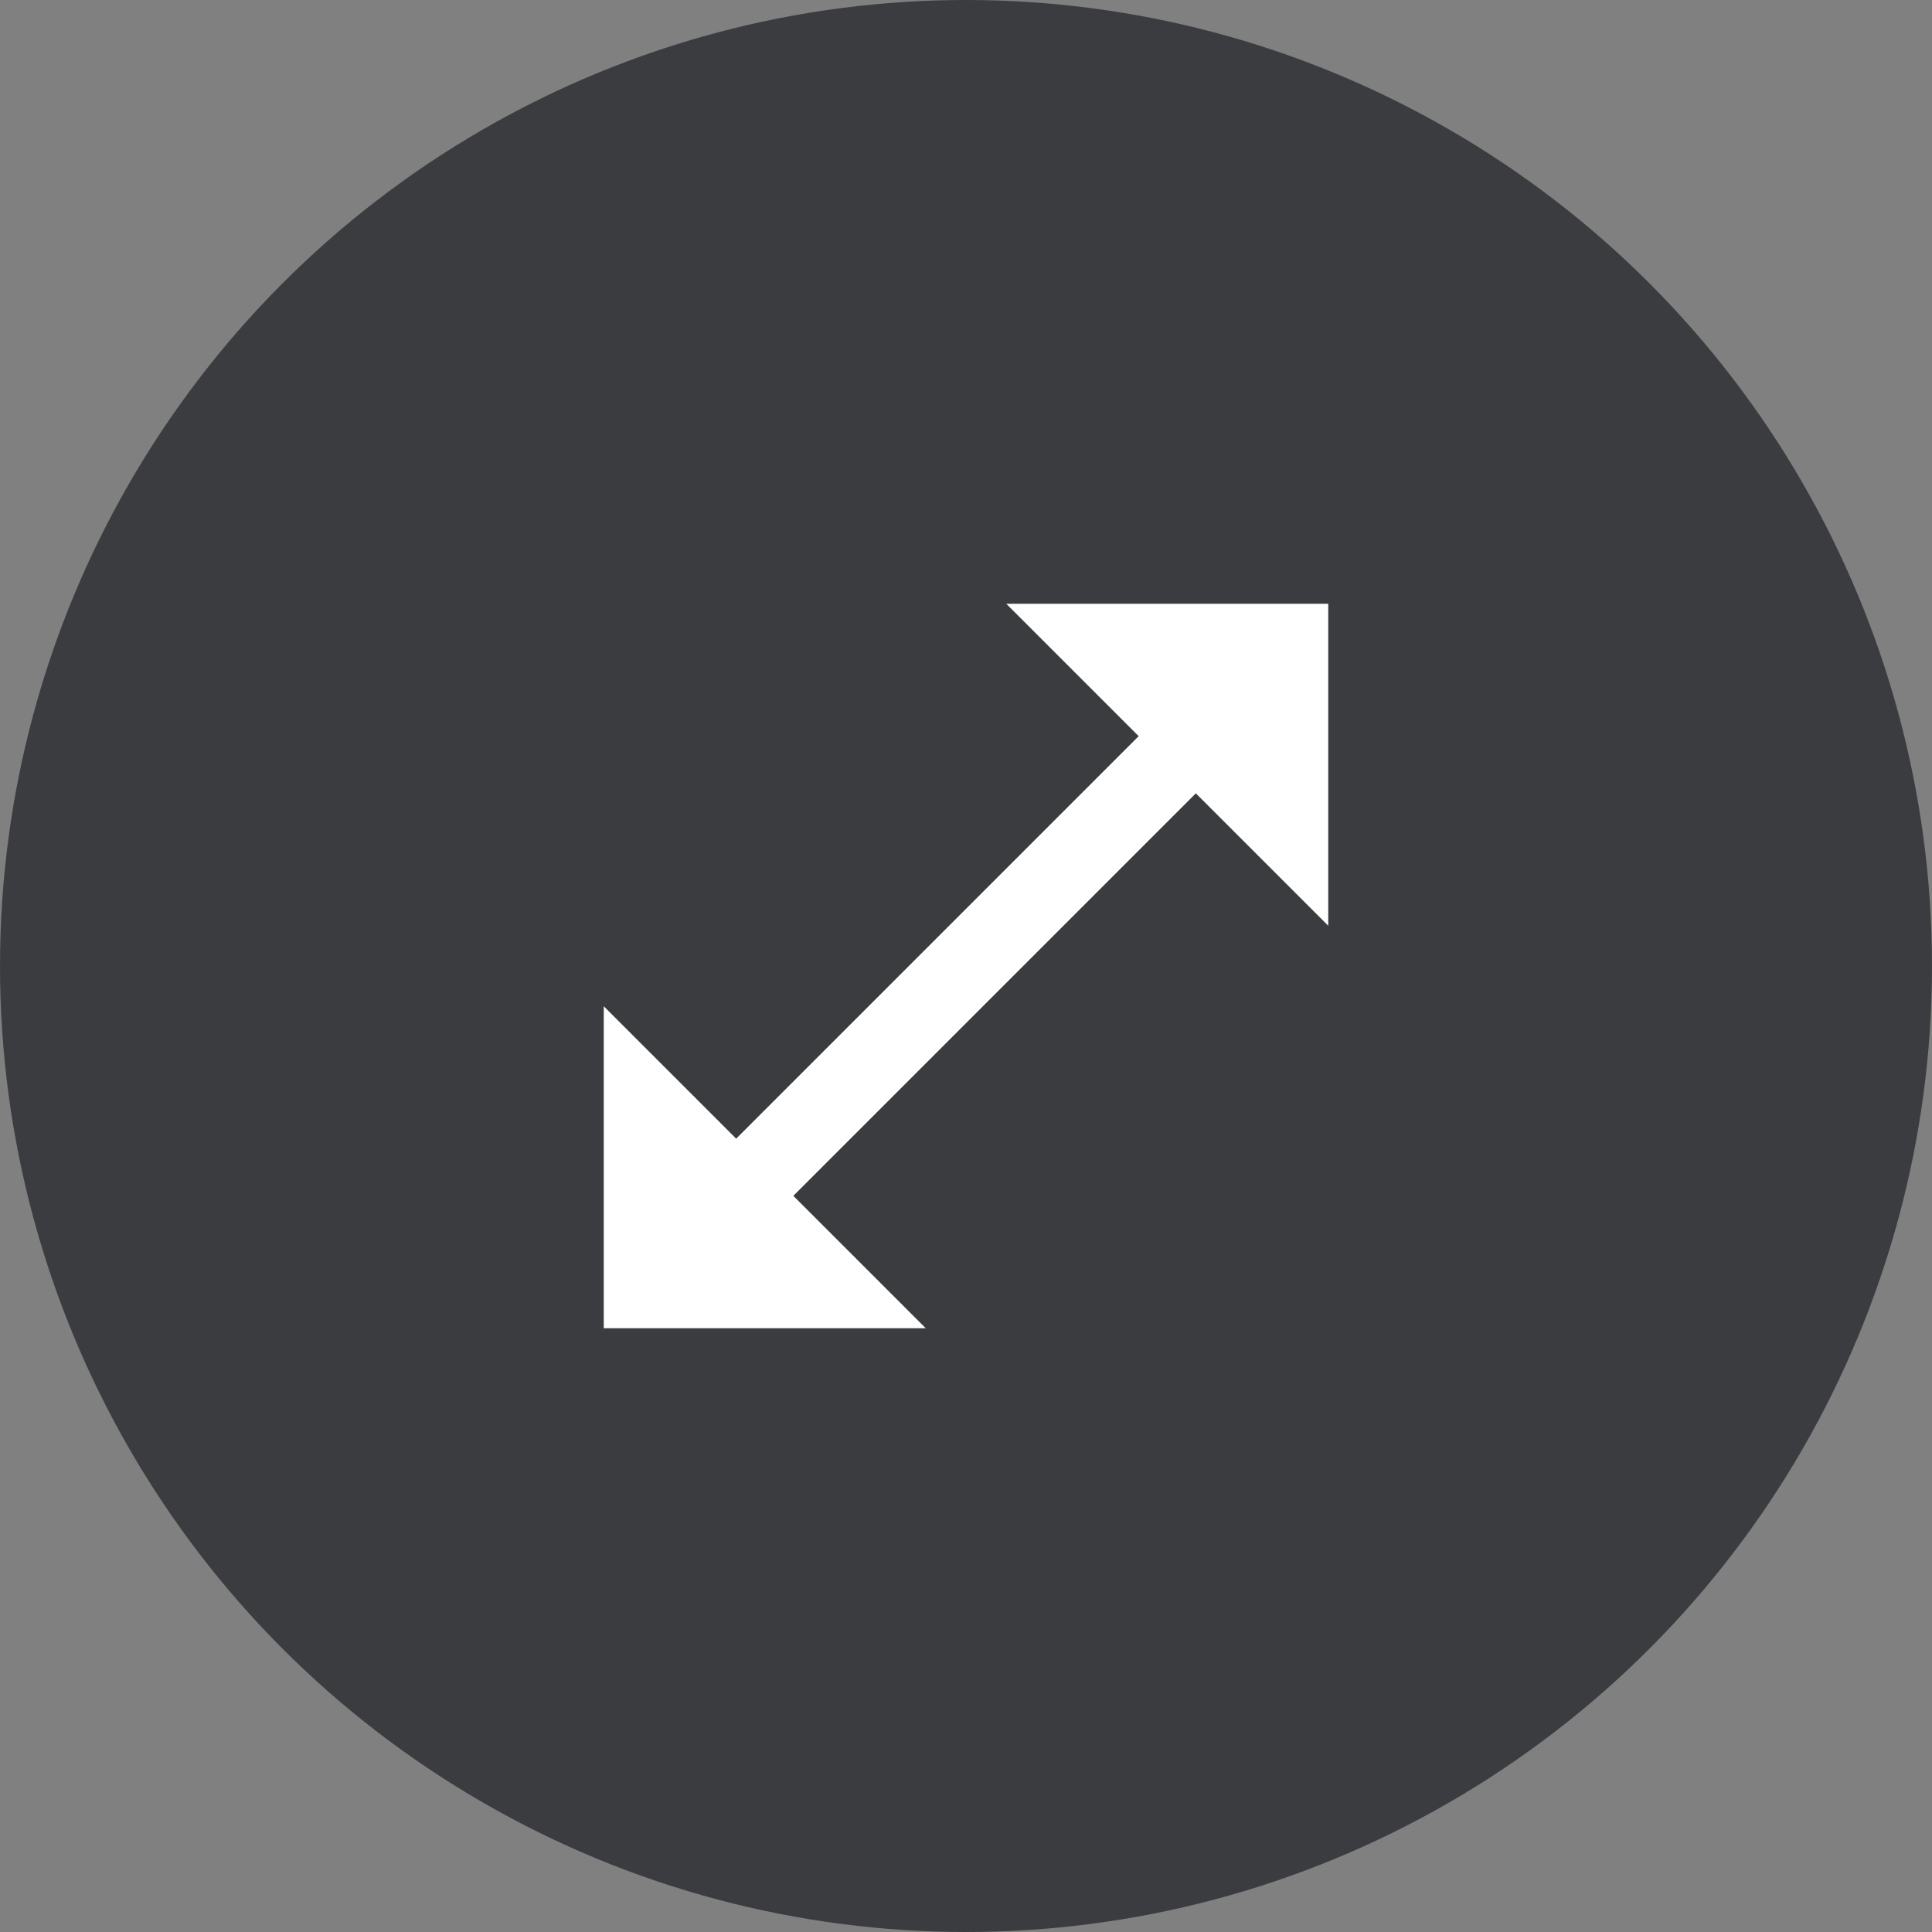 <svg width="48" height="48" viewBox="0 0 48 48" fill="none" xmlns="http://www.w3.org/2000/svg">
<rect x="0" y="0" width="48" height="48" fill="#808080" stroke="none"/>
<circle cx="24" cy="24" r="24" fill="#0C1017" fill-opacity="0.6"/>
<path d="M33 23V15H25L28.29 18.29L18.29 28.29L15 25V33H23L19.71 29.71L29.71 19.71L33 23Z" fill="white"/>
</svg>
